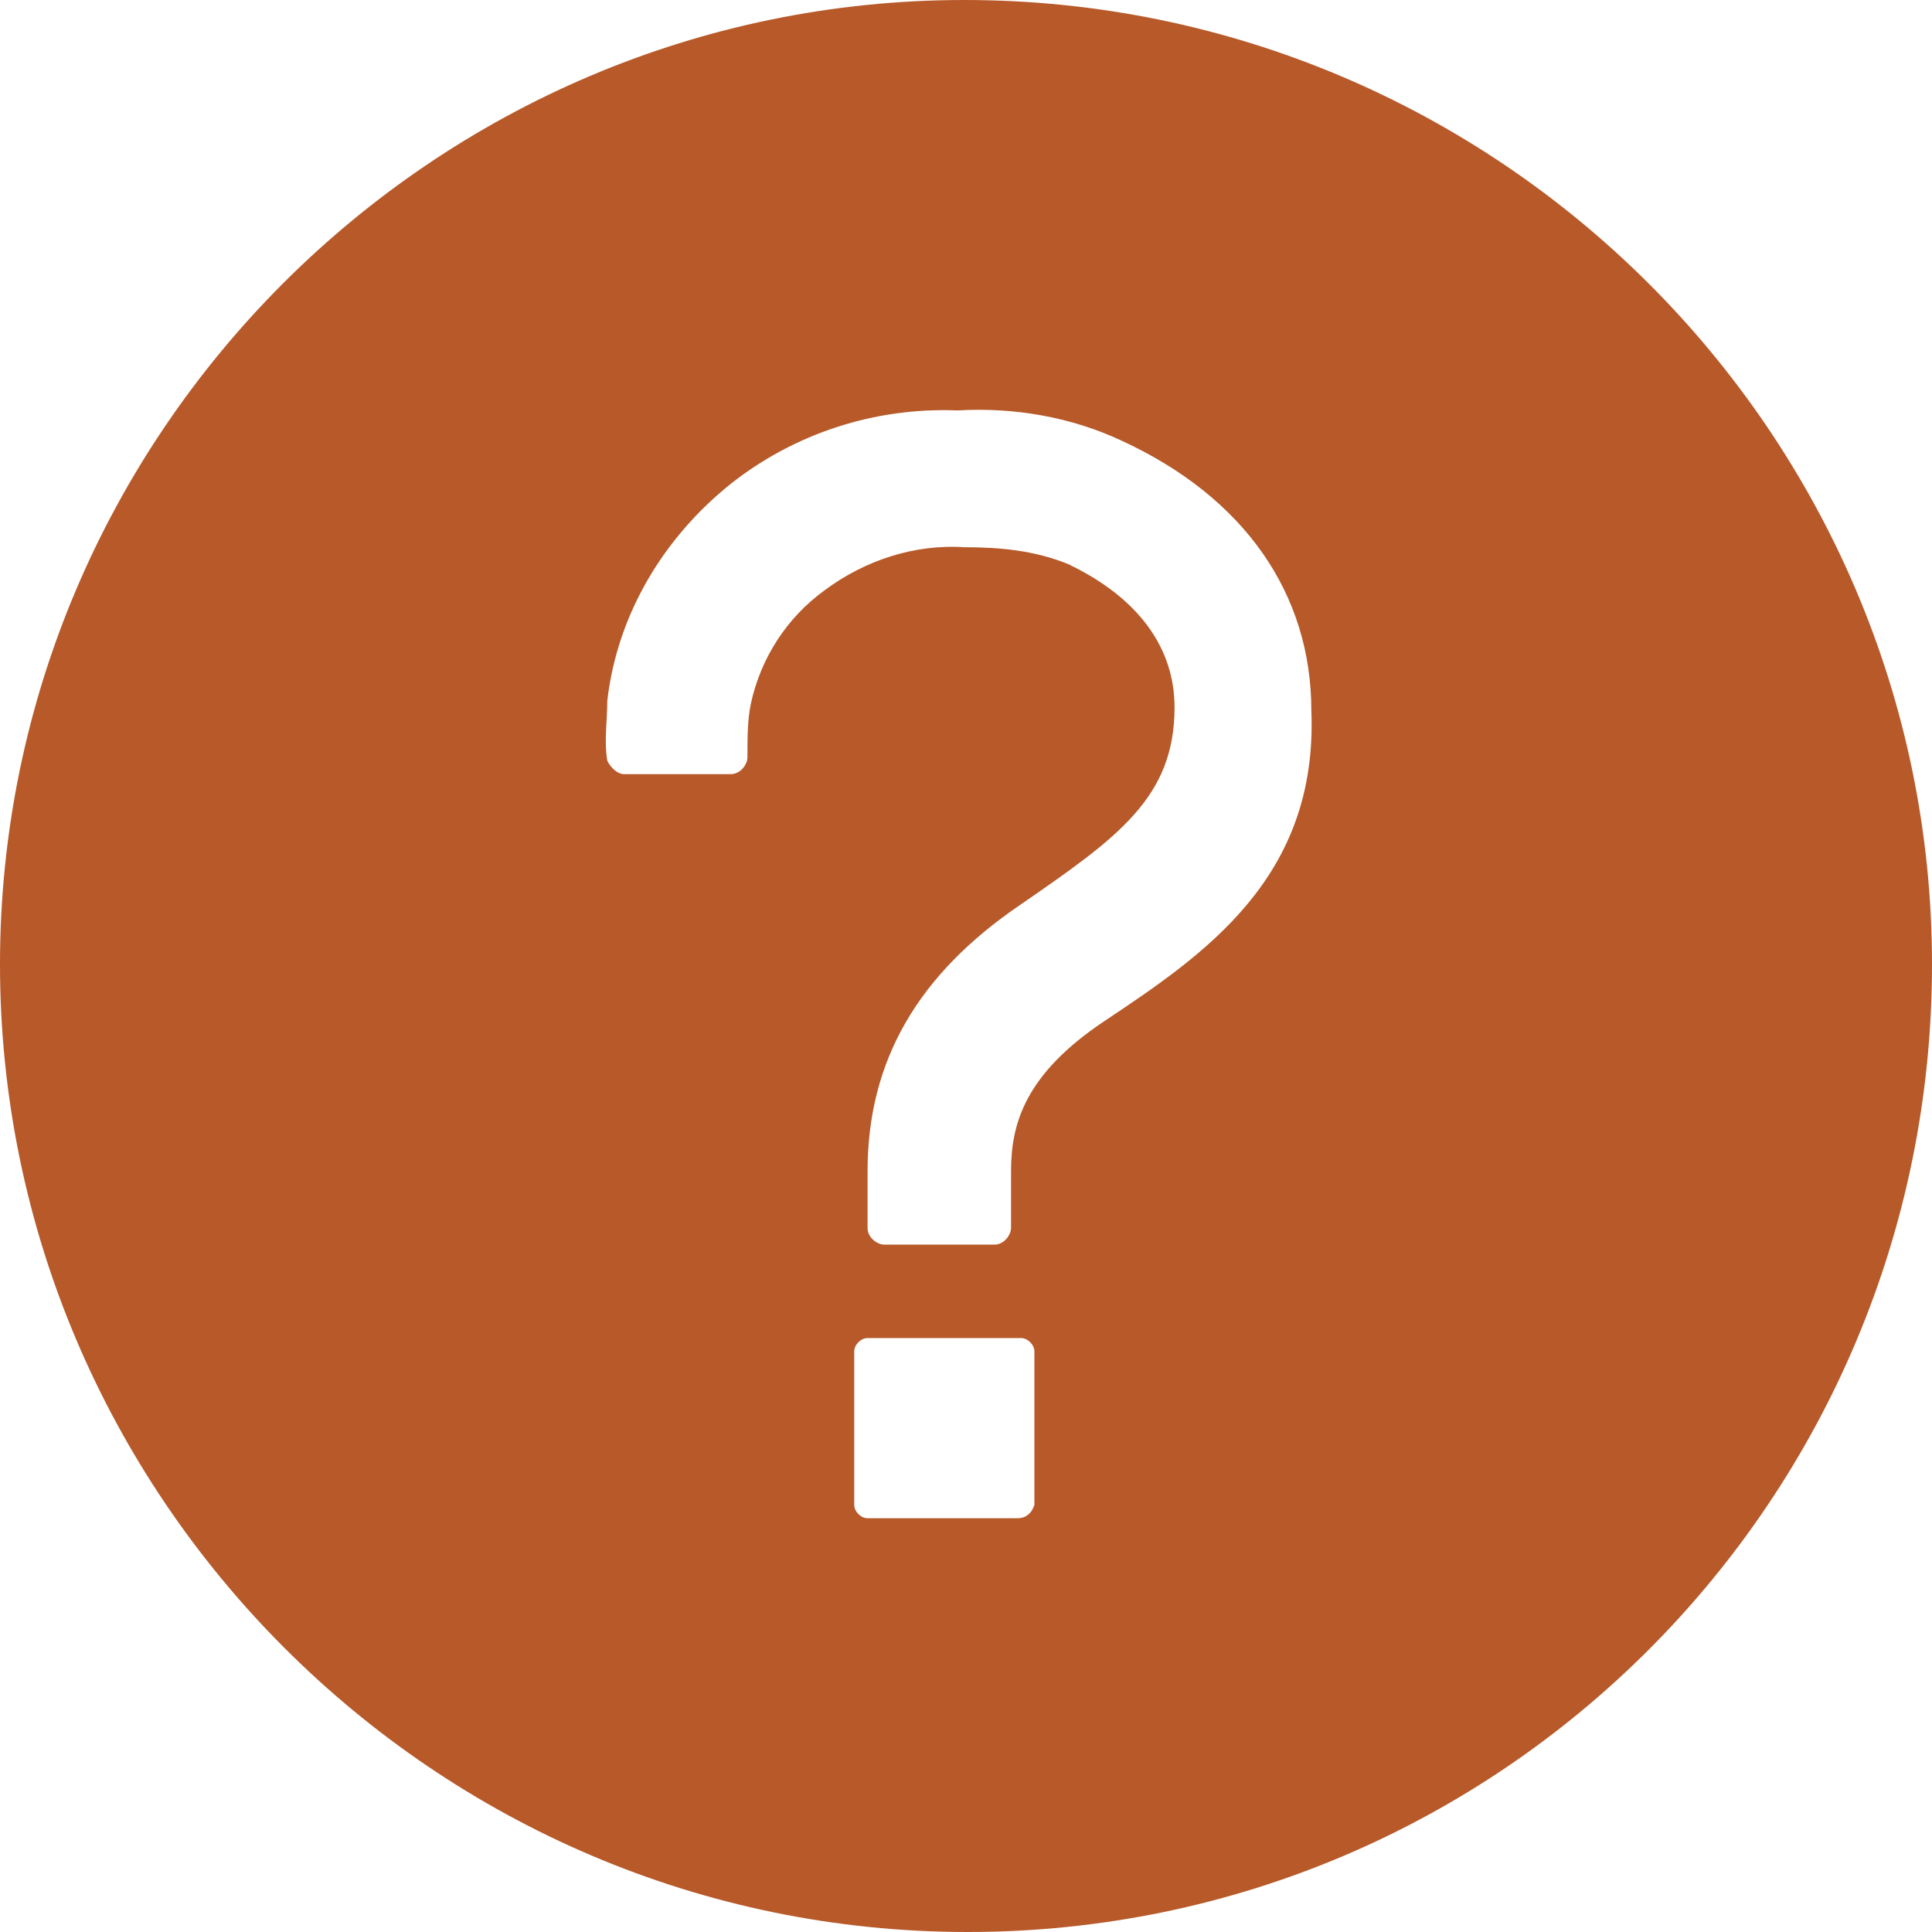 <?xml version="1.0" encoding="utf-8"?>
<!-- Generator: Adobe Illustrator 22.1.0, SVG Export Plug-In . SVG Version: 6.00 Build 0)  -->
<svg version="1.1" id="圖層_1" xmlns="http://www.w3.org/2000/svg" xmlns:xlink="http://www.w3.org/1999/xlink" x="0px" y="0px"
	 viewBox="0 0 57.9 57.9" style="enable-background:new 0 0 57.9 57.9;" xml:space="preserve">
<style type="text/css">
	.st0{fill:none;}
	.st1{fill:#B75929;}
</style>
<path class="st0" d="M31.5,17.2c-0.8-0.3-1.7-0.5-2.6-0.5c-1.3,0-2.5,0.4-3.5,1.2c-1.1,0.8-1.8,2-1.9,3.3c0,0.3,0,0.6,0,0.9
	c0,0.1,0.1,0.2,0.2,0.2h1.7c0.1,0,0.2-0.1,0.2-0.2c0-0.3,0-0.5,0.1-0.8c0.1-0.7,0.5-1.3,1.1-1.7c0.6-0.5,1.4-0.7,2.2-0.7
	c0.5,0,1.1,0.1,1.6,0.2c1,0.3,1.6,1.2,1.7,2.2c0,1.4-0.9,2-2.4,3.1c-1.5,0.9-2.4,2.4-2.4,4.2v0.9c0,0.1,0.1,0.2,0.2,0.2h1.7
	c0.1,0,0.2-0.1,0.2-0.2v-0.9c0-1,0.6-1.9,1.4-2.3c1.6-1,3.3-2.2,3.3-4.9C34.4,19.5,33.2,17.8,31.5,17.2z"/>
<path class="st1" d="M28.9,0C13,0,0,13,0,28.9s13,29,29,29s28.9-13,28.9-29C57.9,13,44.9,0,28.9,0z M30.5,45.5H26
	c-0.2,0-0.4-0.2-0.4-0.4v-4.6c0-0.2,0.2-0.4,0.4-0.4l0,0h4.6c0.2,0,0.4,0.2,0.4,0.4v4.6C30.9,45.4,30.7,45.5,30.5,45.5z M33.1,30.6
	c-2.4,1.6-2.8,3.1-2.8,4.5v1.7c0,0.2-0.2,0.5-0.5,0.5l0,0h-3.3c-0.2,0-0.5-0.2-0.5-0.5l0,0v-1.7c0-3.3,1.5-5.9,4.6-8
	c2.9-2,4.6-3.2,4.6-5.9c0-1.8-1.1-3.3-3.2-4.3c-1-0.4-2-0.5-3.1-0.5c-1.5-0.1-3,0.4-4.2,1.3c-1.1,0.8-1.9,2-2.2,3.4
	c-0.1,0.5-0.1,1-0.1,1.6c0,0.2-0.2,0.5-0.5,0.5l0,0h-3.2c-0.2,0-0.4-0.2-0.5-0.4c-0.1-0.6,0-1.2,0-1.8c0.3-2.6,1.7-4.9,3.7-6.5
	c1.9-1.5,4.3-2.3,6.8-2.2c1.7-0.1,3.4,0.2,4.9,0.9c3.7,1.7,5.7,4.6,5.7,8.1C39.5,26.3,36.1,28.6,33.1,30.6z"/>
</svg>
